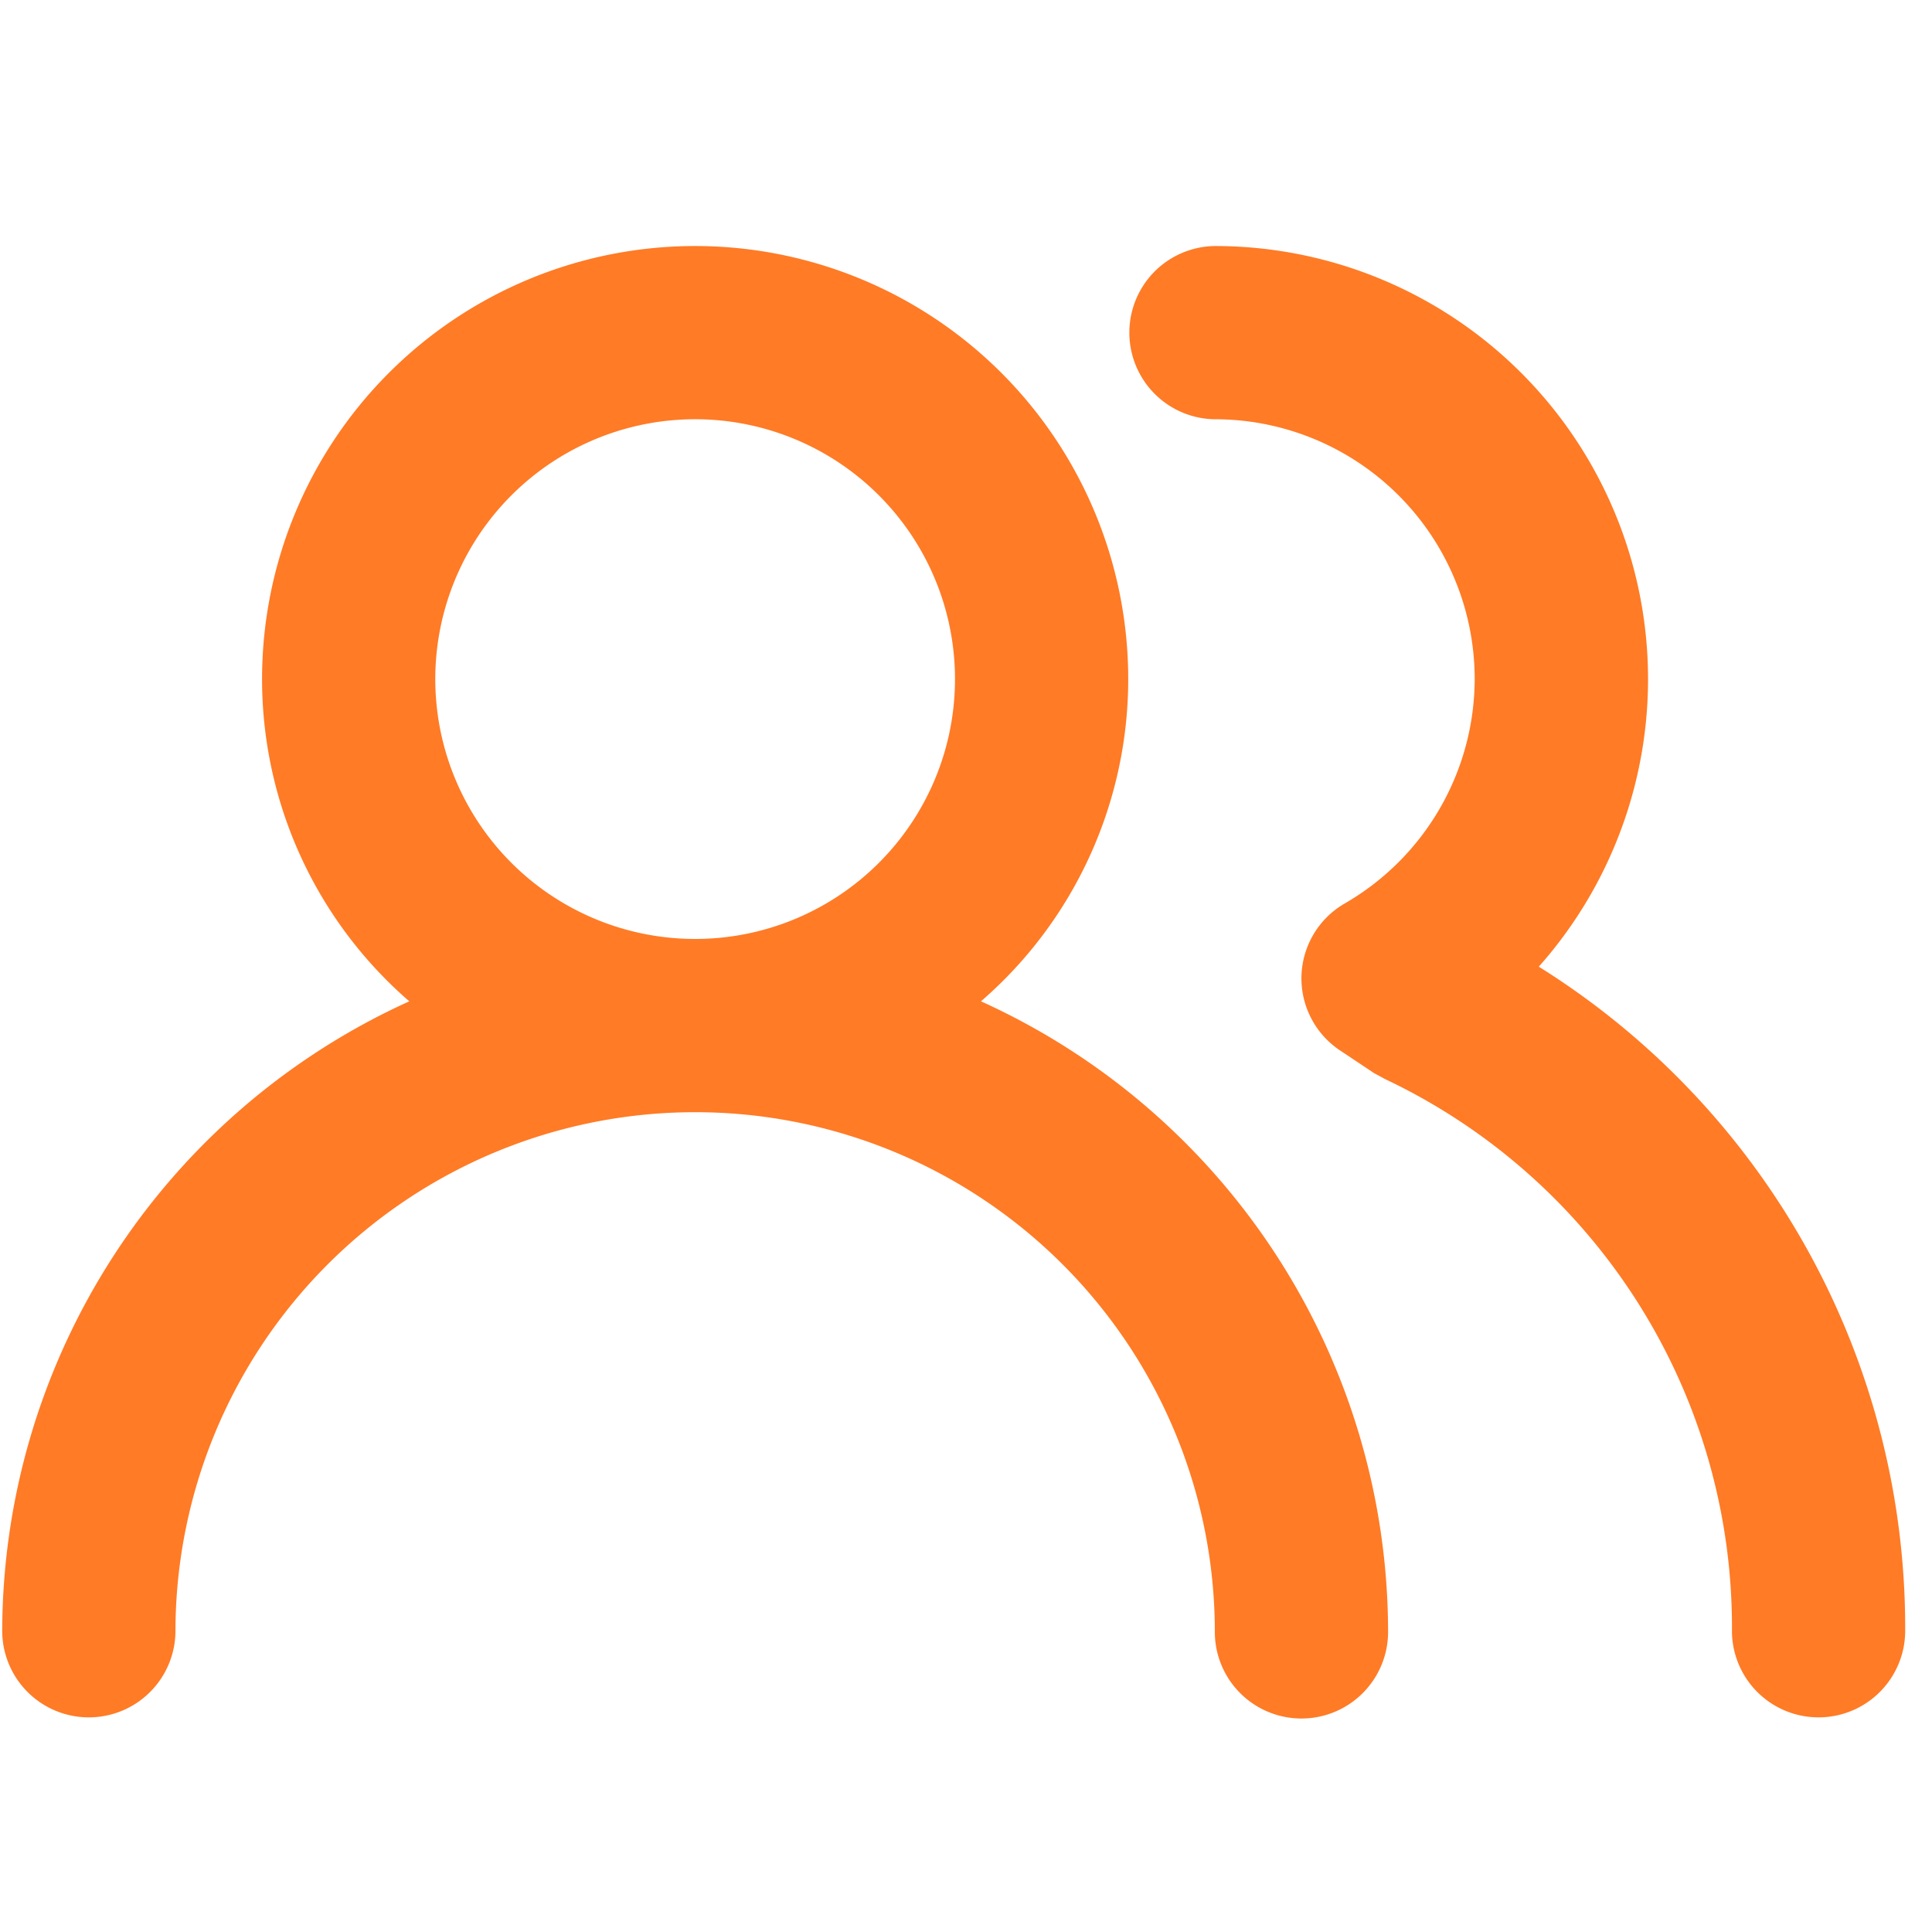 <svg xmlns="http://www.w3.org/2000/svg" width="128" height="128" style="-ms-transform:rotate(360deg);-webkit-transform:rotate(360deg)"><path fill="#ff7b26" d="M64.992 66.34a28.234 28.234 0 0 0 9.756-21.347 28.693 28.693 0 0 0-57.386 0 28.234 28.234 0 0 0 9.756 21.347A45.908 45.908 0 0 0 .147 108.117a5.739 5.739 0 0 0 11.477 0 34.431 34.431 0 0 1 68.862 0 5.739 5.739 0 0 0 11.478 0A45.908 45.908 0 0 0 64.992 66.34zm-18.937-4.132a17.216 17.216 0 1 1 17.216-17.215 17.216 17.216 0 0 1-17.216 17.215zm55.894 1.837A28.693 28.693 0 0 0 80.486 16.3a5.739 5.739 0 0 0 0 11.477 17.216 17.216 0 0 1 17.216 17.216 17.216 17.216 0 0 1-8.608 14.863 5.739 5.739 0 0 0-2.869 4.82 5.739 5.739 0 0 0 2.582 4.935l2.238 1.492.746.402a40.17 40.17 0 0 1 22.955 36.612 5.739 5.739 0 0 0 11.477 0 51.647 51.647 0 0 0-24.274-44.072z" style="stroke-width:5.739"/></svg>